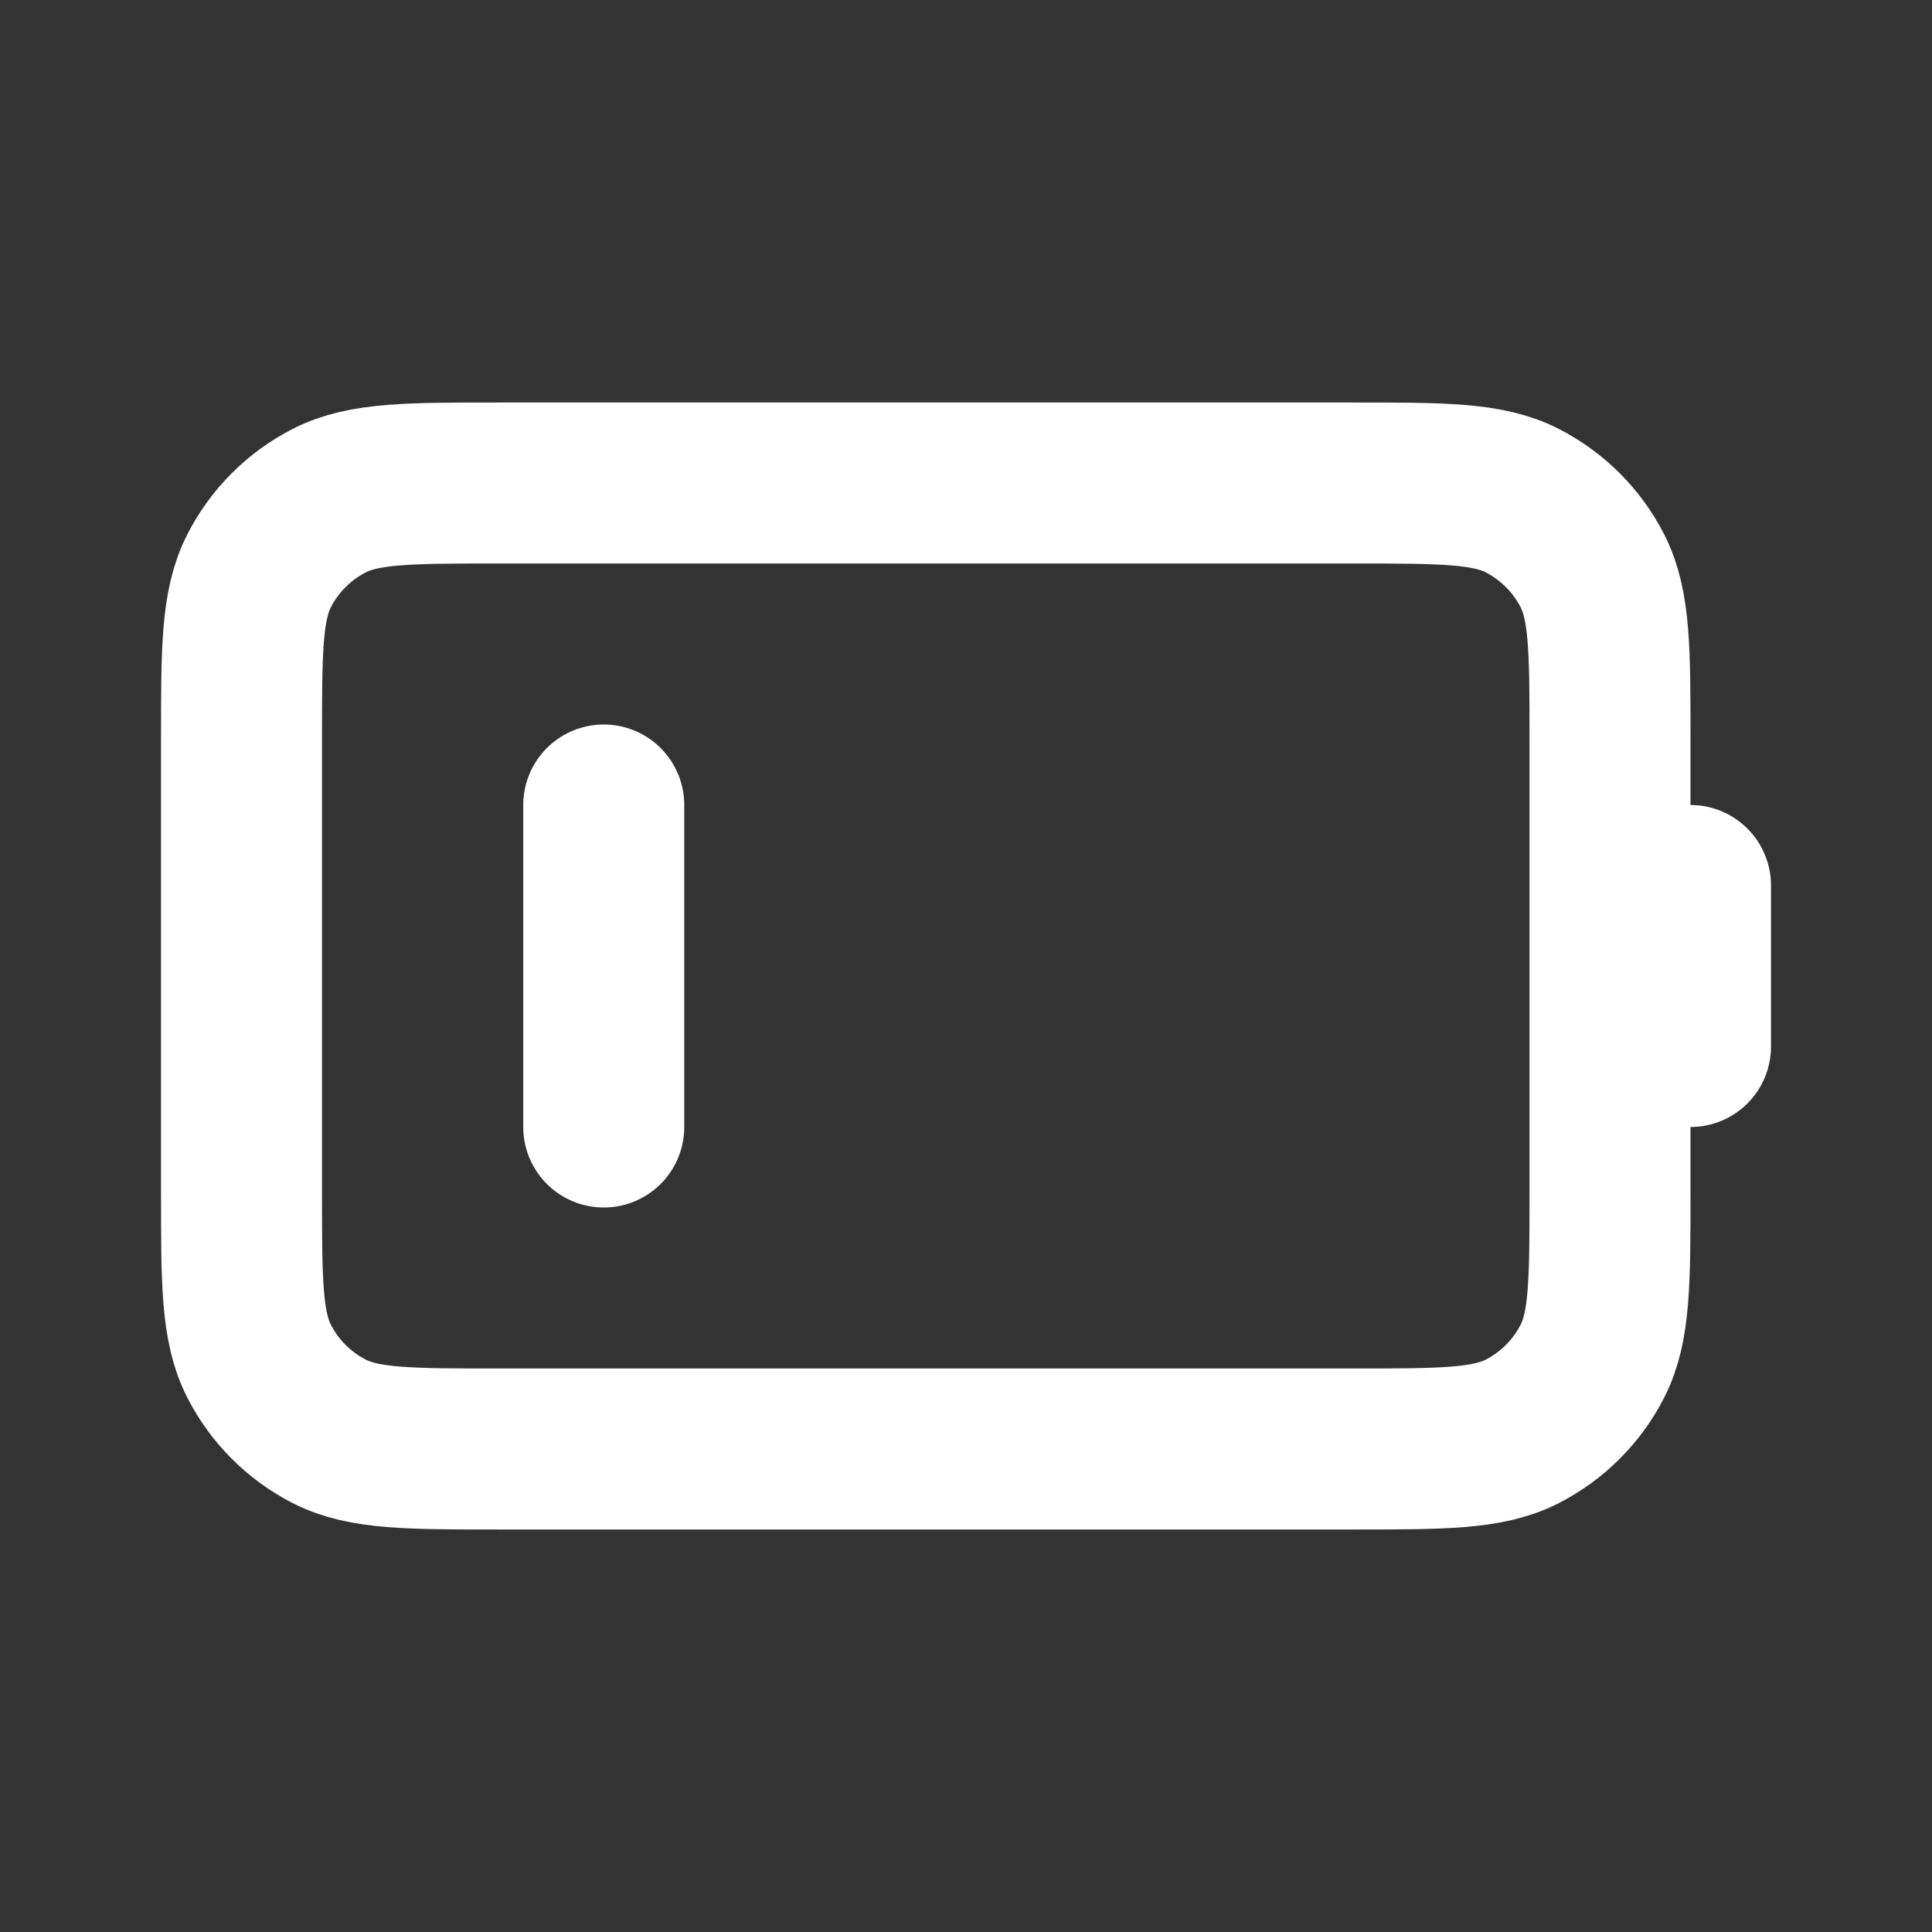 <?xml version="1.0" encoding="utf-8"?><!-- Uploaded to: SVG Repo, www.svgrepo.com, Generator: SVG Repo Mixer Tools -->
<svg width="800px" height="800px" viewBox="0 0 24 24" fill="none" xmlns="http://www.w3.org/2000/svg">
<rect x="0" y="0" width="24" height="24" fill="#333333" stroke="none"/>
<path d="M7.5 10V14M21 13V11M6.2 18H16.8C17.92 18 18.48 18 18.908 17.782C19.284 17.59 19.59 17.284 19.782 16.908C20 16.48 20 15.92 20 14.8V9.2C20 8.08 20 7.52 19.782 7.092C19.59 6.716 19.284 6.41 18.908 6.218C18.48 6 17.92 6 16.8 6H6.2C5.08 6 4.52 6 4.092 6.218C3.716 6.41 3.41 6.716 3.218 7.092C3 7.52 3 8.08 3 9.2V14.8C3 15.92 3 16.48 3.218 16.908C3.41 17.284 3.716 17.59 4.092 17.782C4.52 18 5.08 18 6.2 18Z" stroke="#ffff" stroke-width="2" stroke-linecap="round" stroke-linejoin="round"/>
</svg>